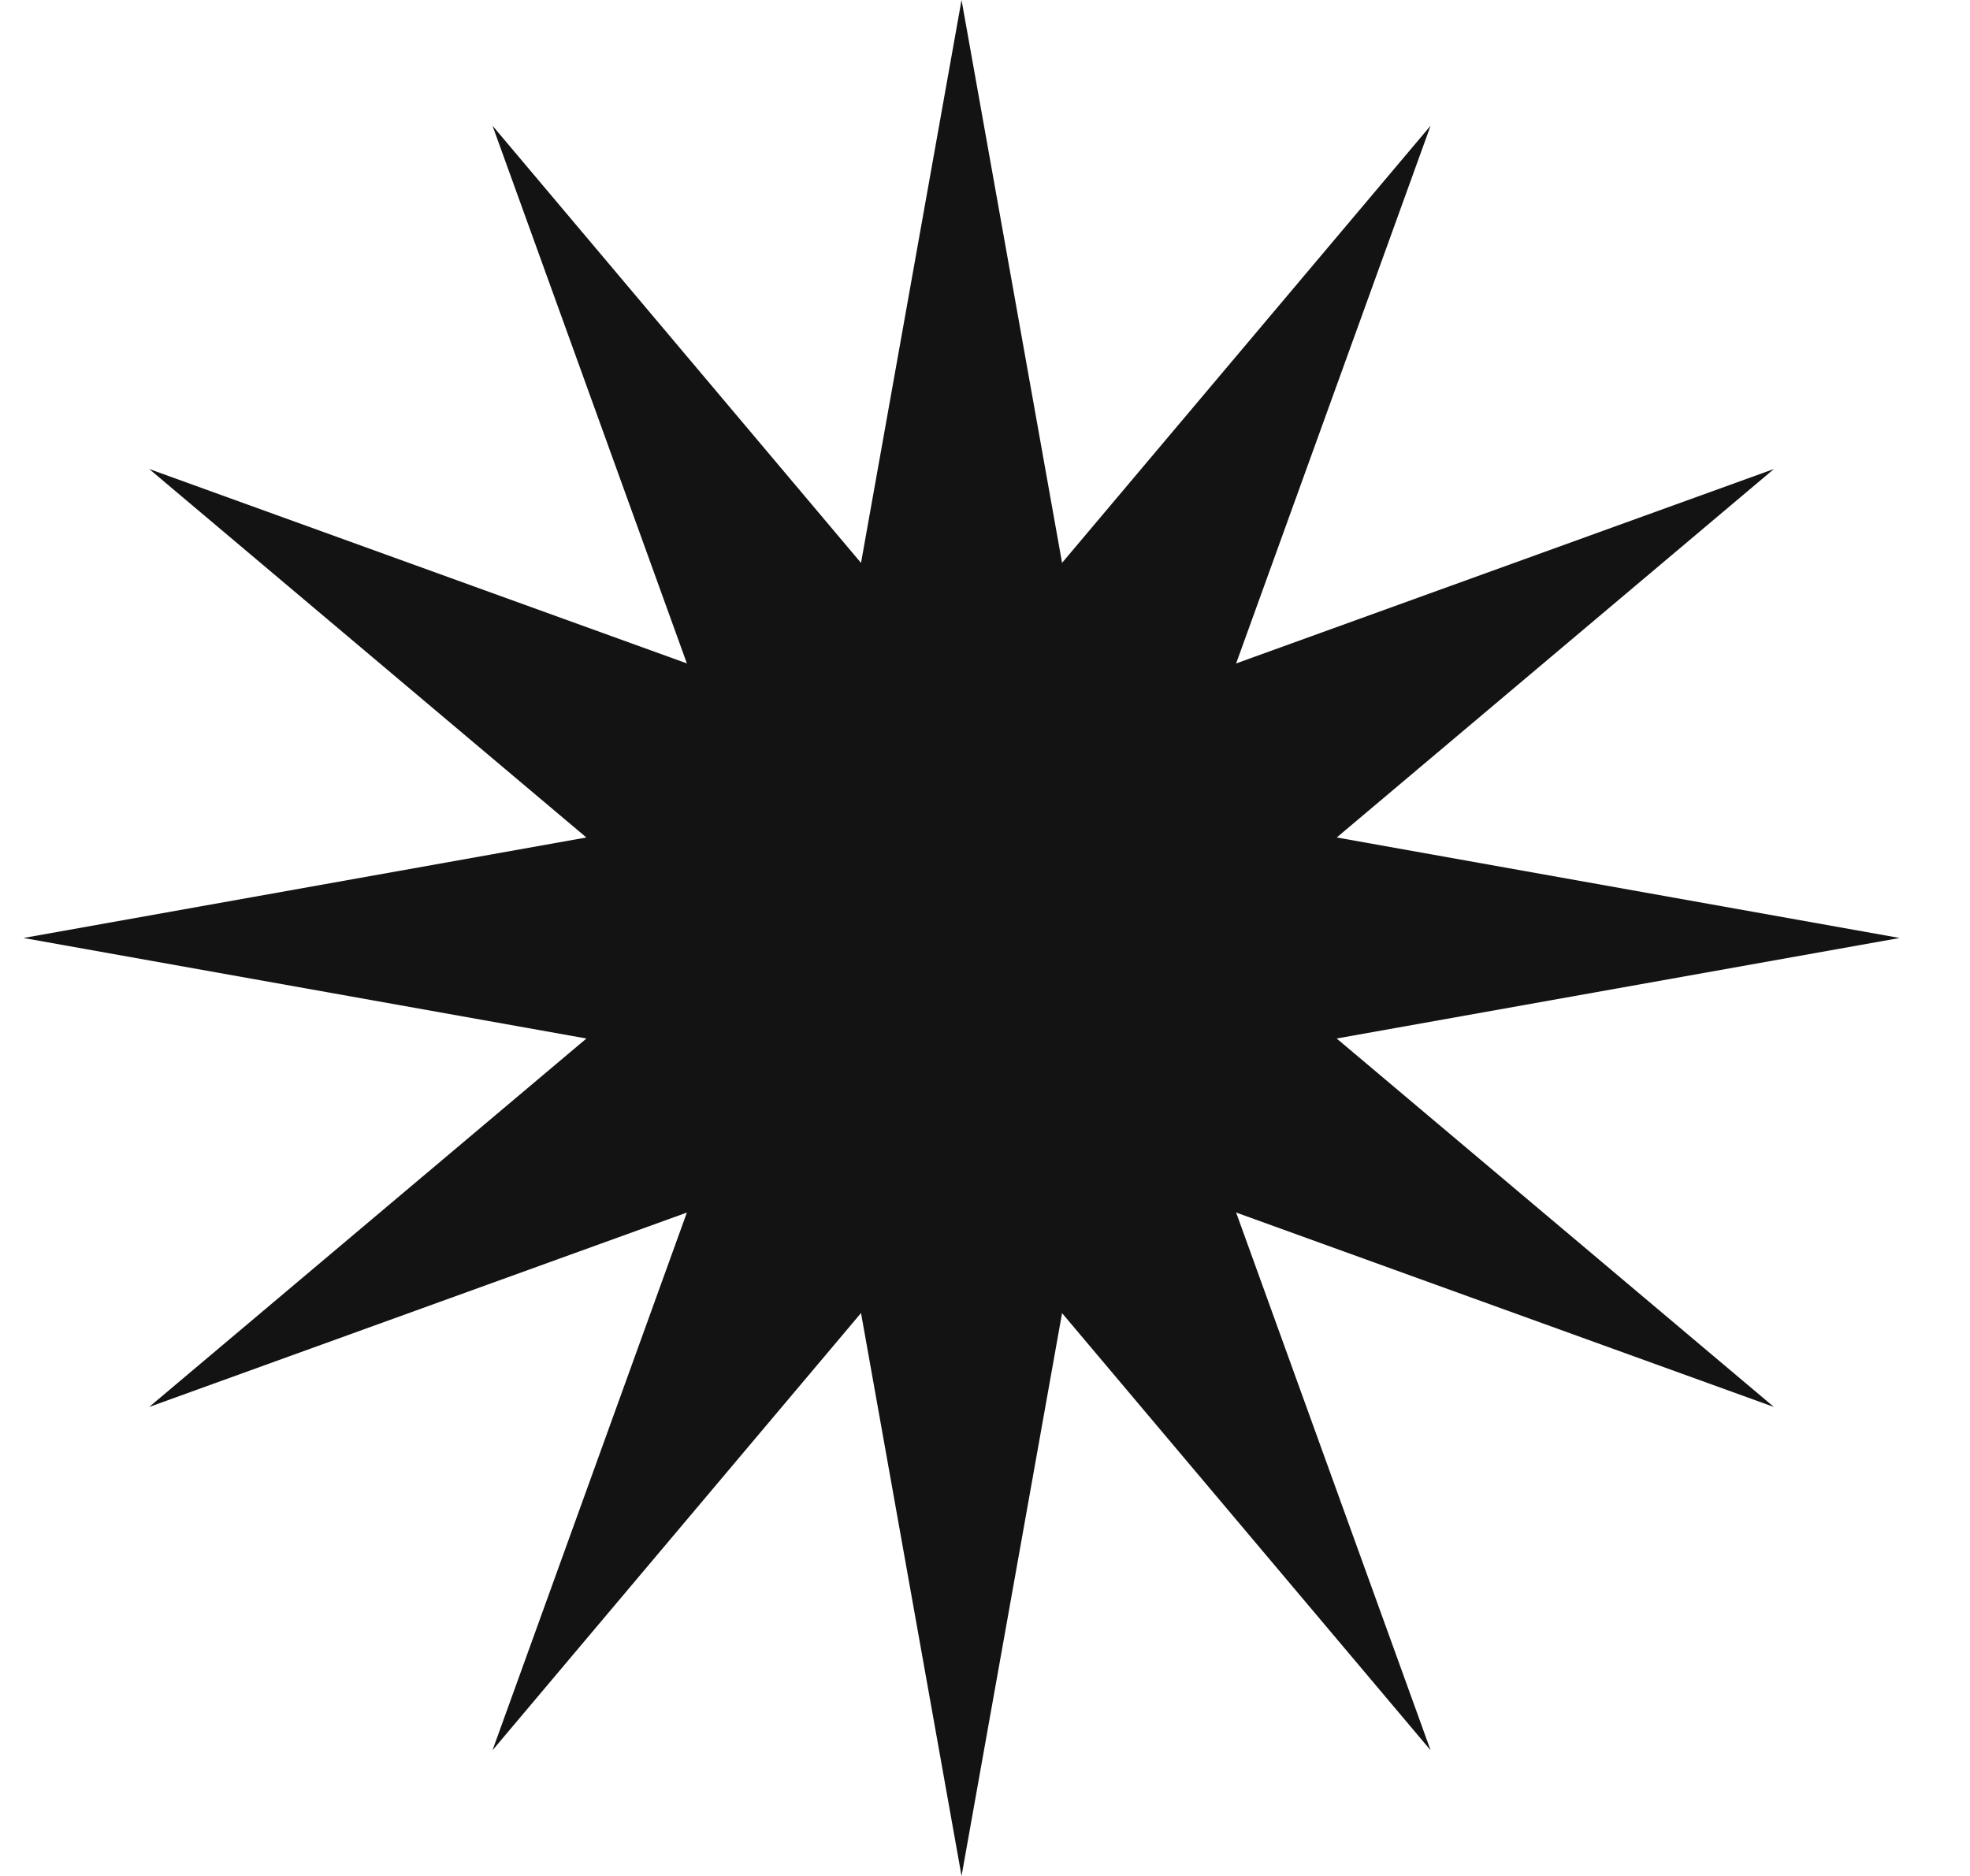 <svg width="21" height="20" viewBox="0 0 21 20" fill="none" xmlns="http://www.w3.org/2000/svg">
<path d="M10.25 0L11.5 7V10V13L10.25 20L9 13V10V7L10.25 0Z" fill="#131313"/>
<path d="M5.25 1.34L9.832 6.777L11.332 9.375L12.832 11.973L15.25 18.66L10.667 13.223L9.167 10.625L7.667 8.027L5.25 1.34Z" fill="#131313"/>
<path d="M1.59 5L8.277 7.418L10.875 8.918L13.473 10.418L18.91 15L12.223 12.582L9.625 11.082L7.027 9.583L1.59 5Z" fill="#131313"/>
<path d="M0.25 10L7.25 8.75H10.25L13.25 8.75L20.25 10L13.25 11.25H10.25L7.25 11.25L0.25 10Z" fill="#131313"/>
<path d="M1.59 15L7.027 10.418L9.625 8.918L12.223 7.418L18.91 5L13.473 9.583L10.875 11.082L8.277 12.582L1.59 15Z" fill="#131313"/>
<path d="M5.25 18.66L7.667 11.973L9.167 9.375L10.667 6.777L15.25 1.34L12.832 8.027L11.332 10.625L9.832 13.223L5.25 18.66Z" fill="#131313"/>
</svg>
